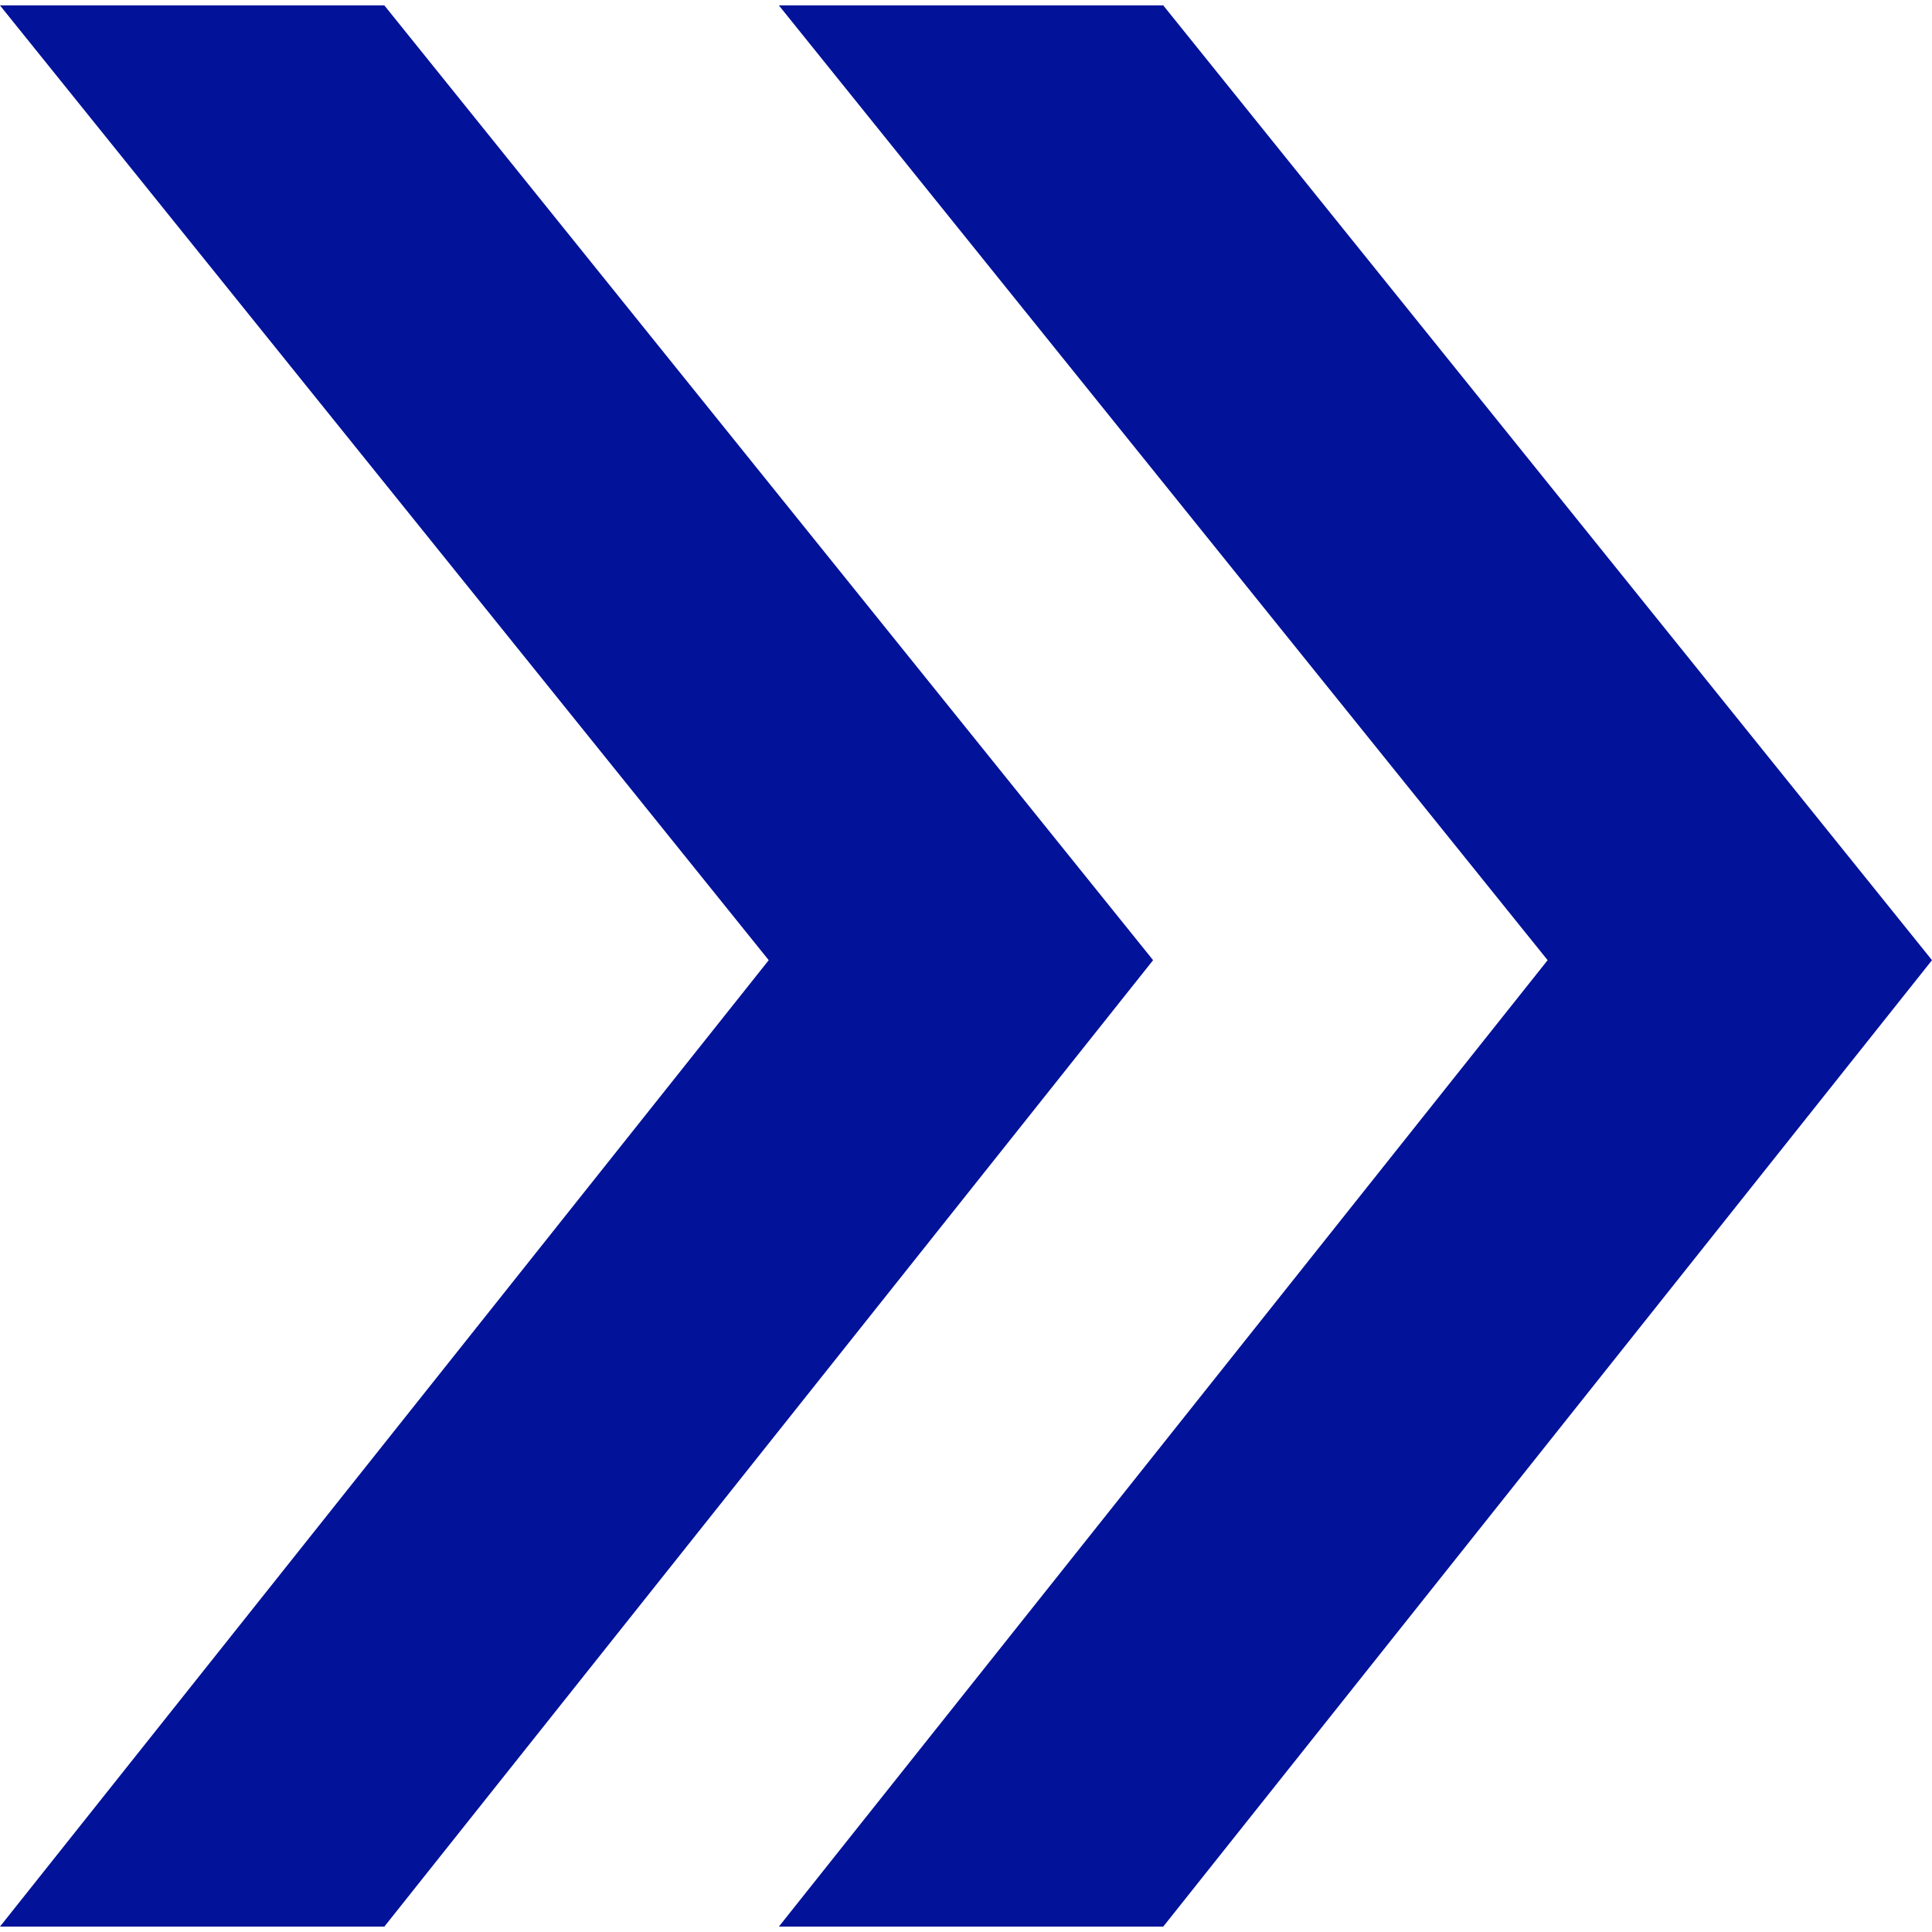 <?xml version="1.0" encoding="iso-8859-1"?>
<!-- Generator: Adobe Illustrator 17.1.0, SVG Export Plug-In . SVG Version: 6.00 Build 0)  -->
<!DOCTYPE svg PUBLIC "-//W3C//DTD SVG 1.1//EN" "http://www.w3.org/Graphics/SVG/1.1/DTD/svg11.dtd">
<svg version="1.1" id="Capa_1" xmlns="http://www.w3.org/2000/svg" xmlns:xlink="http://www.w3.org/1999/xlink" x="0px" y="0px"
	 viewBox="0 0 298.678 298.678" fill="#021299" style="enable-background:new 0 0 298.678 298.678;" xml:space="preserve">
<g>
	<polygon points="59.421,0.839 0,0.839 118.842,148.439 0,297.839 59.421,297.839 178.263,148.439 	"/>
	<polygon points="179.836,0.839 120.415,0.839 239.257,148.439 120.415,297.839 179.836,297.839 298.678,148.439 	"/>
</g>
<g>
</g>
<g>
</g>
<g>
</g>
<g>
</g>
<g>
</g>
<g>
</g>
<g>
</g>
<g>
</g>
<g>
</g>
<g>
</g>
<g>
</g>
<g>
</g>
<g>
</g>
<g>
</g>
<g>
</g>
</svg>
